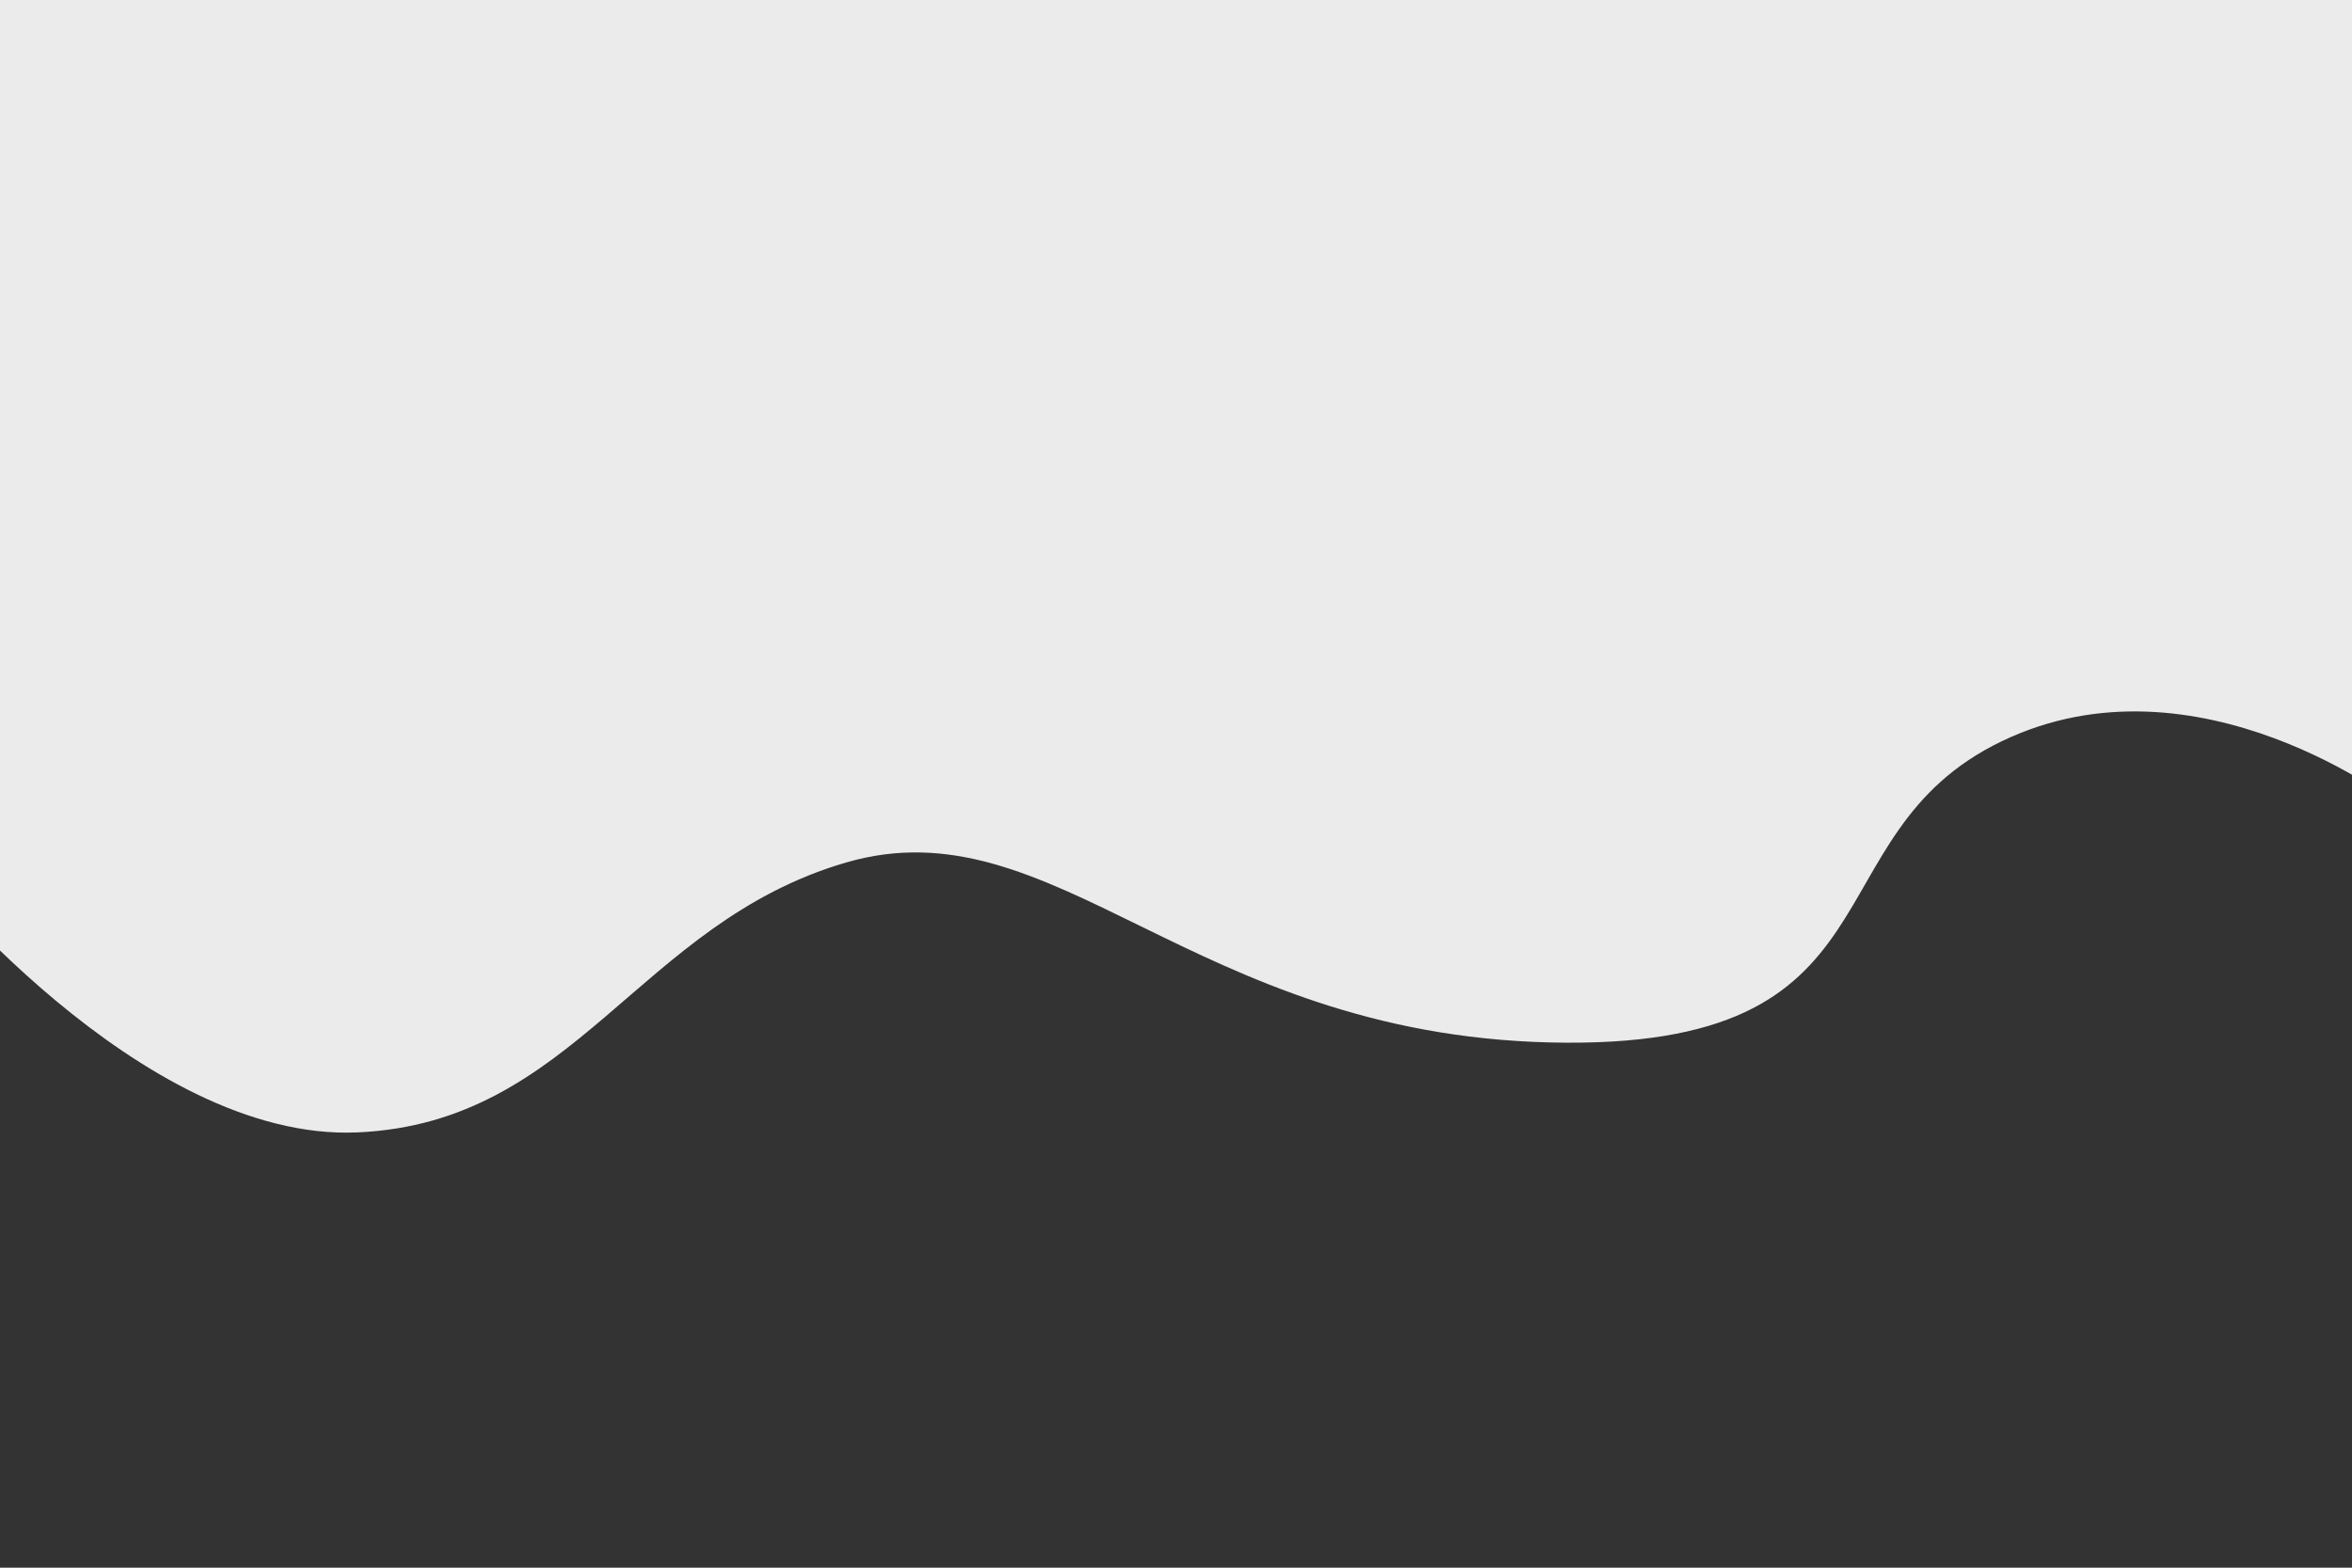<?xml version="1.0" encoding="UTF-8" standalone="no"?>
<!DOCTYPE svg PUBLIC "-//W3C//DTD SVG 1.1//EN" "http://www.w3.org/Graphics/SVG/1.1/DTD/svg11.dtd">
<svg width="100%" height="100%" viewBox="0 0 3000 2000" version="1.1" xmlns="http://www.w3.org/2000/svg" xmlns:xlink="http://www.w3.org/1999/xlink" xml:space="preserve" xmlns:serif="http://www.serif.com/" style="fill-rule:evenodd;clip-rule:evenodd;stroke-linejoin:round;stroke-miterlimit:1.414;">
    <rect x="0" y="0" width="3000" height="2000" fill="#333333" stroke="none"/>
    <g transform="matrix(1,0,0,1.208,0,21.656)">
        <path d="M-104,893C-104,893 178.074,1188.15 456,1178C733.926,1167.85 813.681,957.108 1079,893C1344.32,828.892 1518.82,1073.82 1977,1083C2435.18,1092.18 2303.46,864.572 2553,765C2802.54,665.428 3061,833 3061,833L3128,348L3082,139L3006,-104L-104,-104L-104,893Z" style="fill:rgb(235,235,235);"/>
    </g>
</svg>
